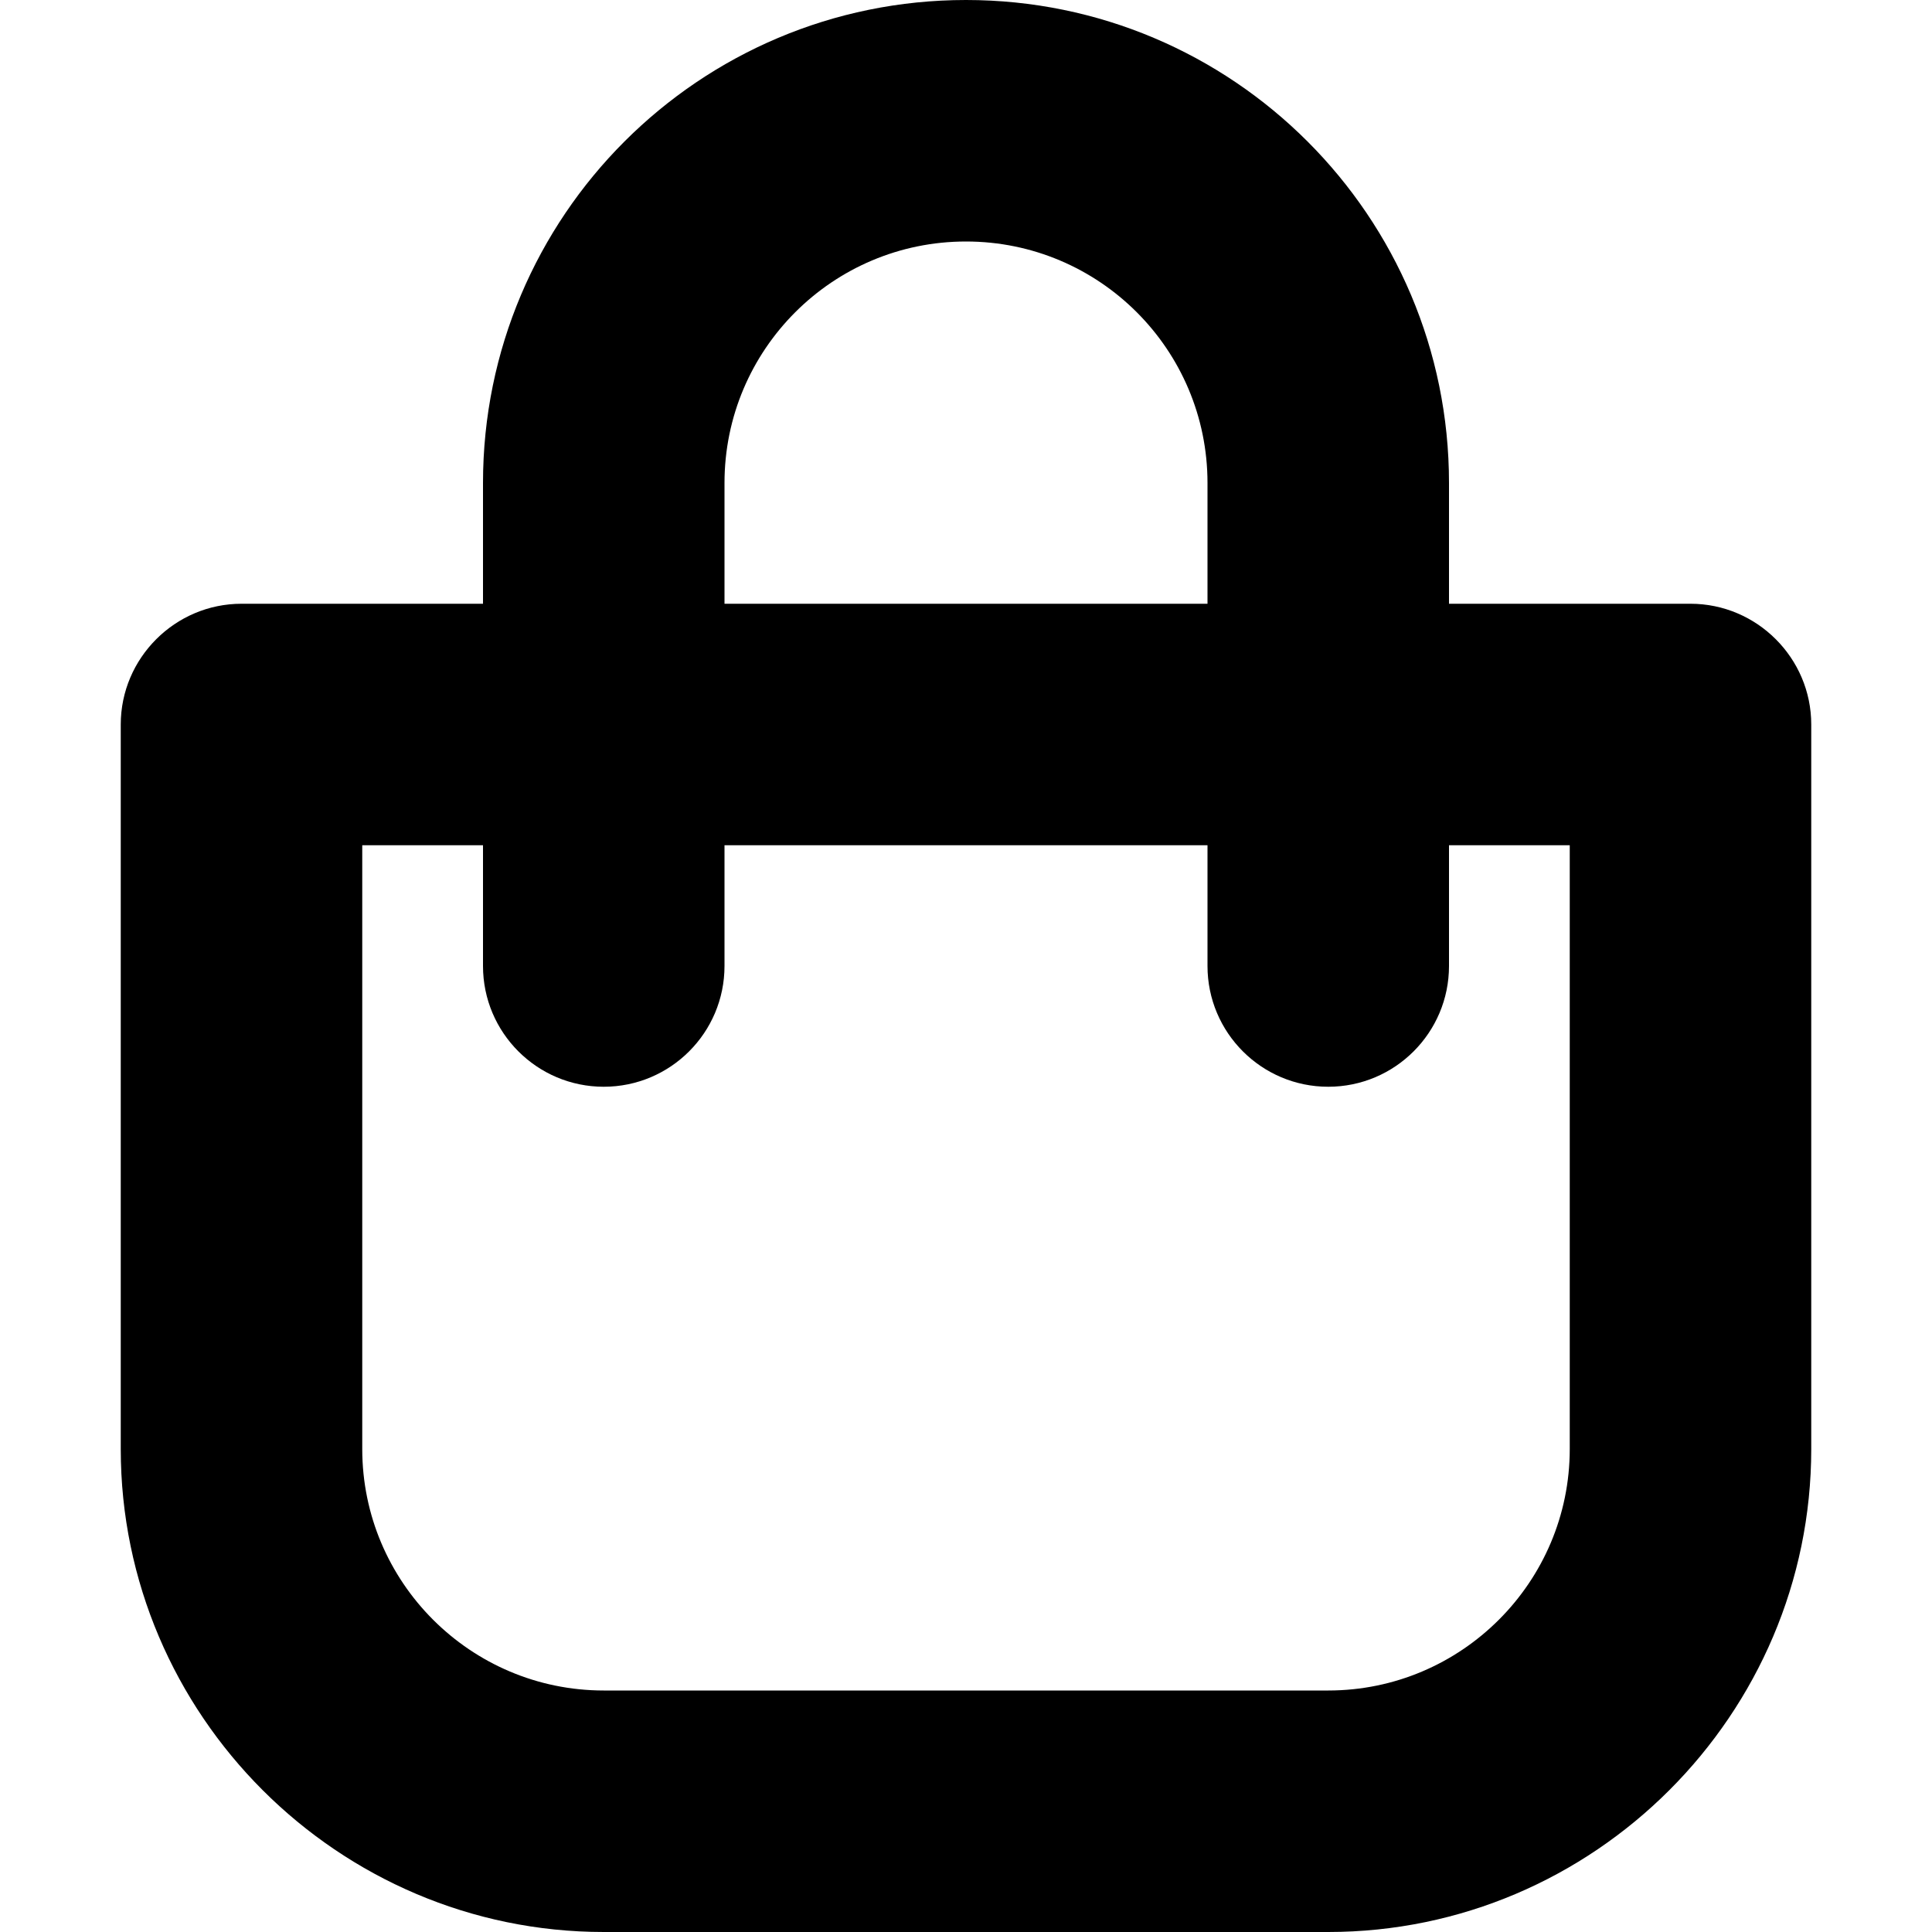 <?xml version="1.0" ?><!DOCTYPE svg  PUBLIC '-//W3C//DTD SVG 1.1//EN'  'http://www.w3.org/Graphics/SVG/1.1/DTD/svg11.dtd'><svg height="32px" id="Layer_1" style="enable-background:new 0 0 32 32;" version="1.1" viewBox="0 0 32 32" width="32px" xml:space="preserve" xmlns="http://www.w3.org/2000/svg" xmlns:xlink="http://www.w3.org/1999/xlink"><path d="M28,10h-4V8c0-4.418-3.582-8-8-8c-4.418,0-8,3.582-8,8v2H4c-1.1,0-2,0.9-2,2v12c0,4.4,3.6,8,8,8h12c4.4,0,8-3.6,8-8V12  C30,10.9,29.1,10,28,10z M12,8c0-2.209,1.791-4,4-4s4,1.791,4,4v2h-8V8z M26,24c0,2.206-1.795,4-4,4H10c-2.206,0-4-1.794-4-4V14h2v2  c0,1.104,0.896,2,2,2s2-0.896,2-2v-2h8v2c0,1.104,0.896,2,2,2s2-0.896,2-2v-2h2V24z"/></svg>